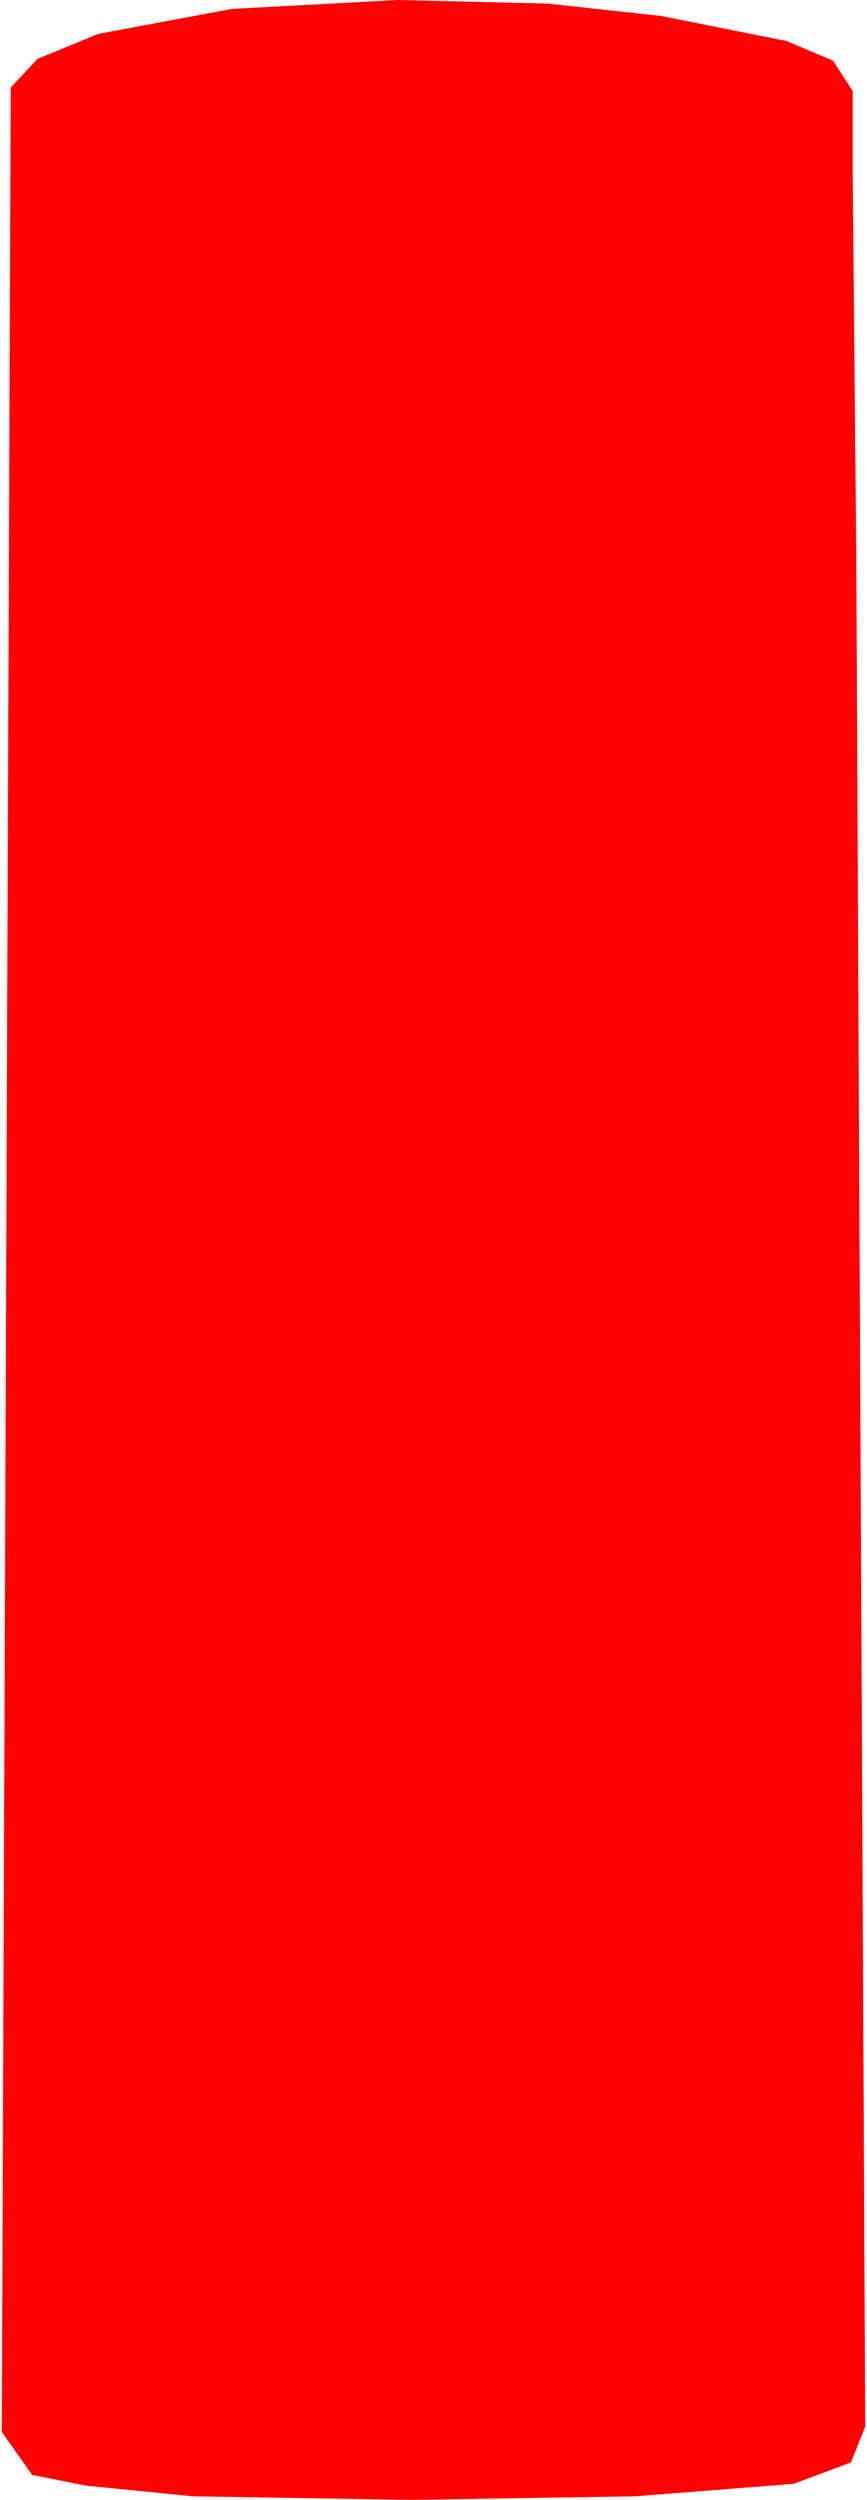 <svg width="243" height="700" viewBox="0 0 243 700" fill="none" xmlns="http://www.w3.org/2000/svg"><path d="M10.5 16.5c-2.333 2.5-7.1 7.6-7.5 8L.5 681 9 693l15 3 30 3 61.5 1 62.5-1 44.5-3.5 16-6 4-10-2.5-523-1-108v-23l-5.5-8.5-13-5.5-35-7-32-3.5-42-1L65 2.5l-37.5 7-17 7z" fill="red"/></svg>